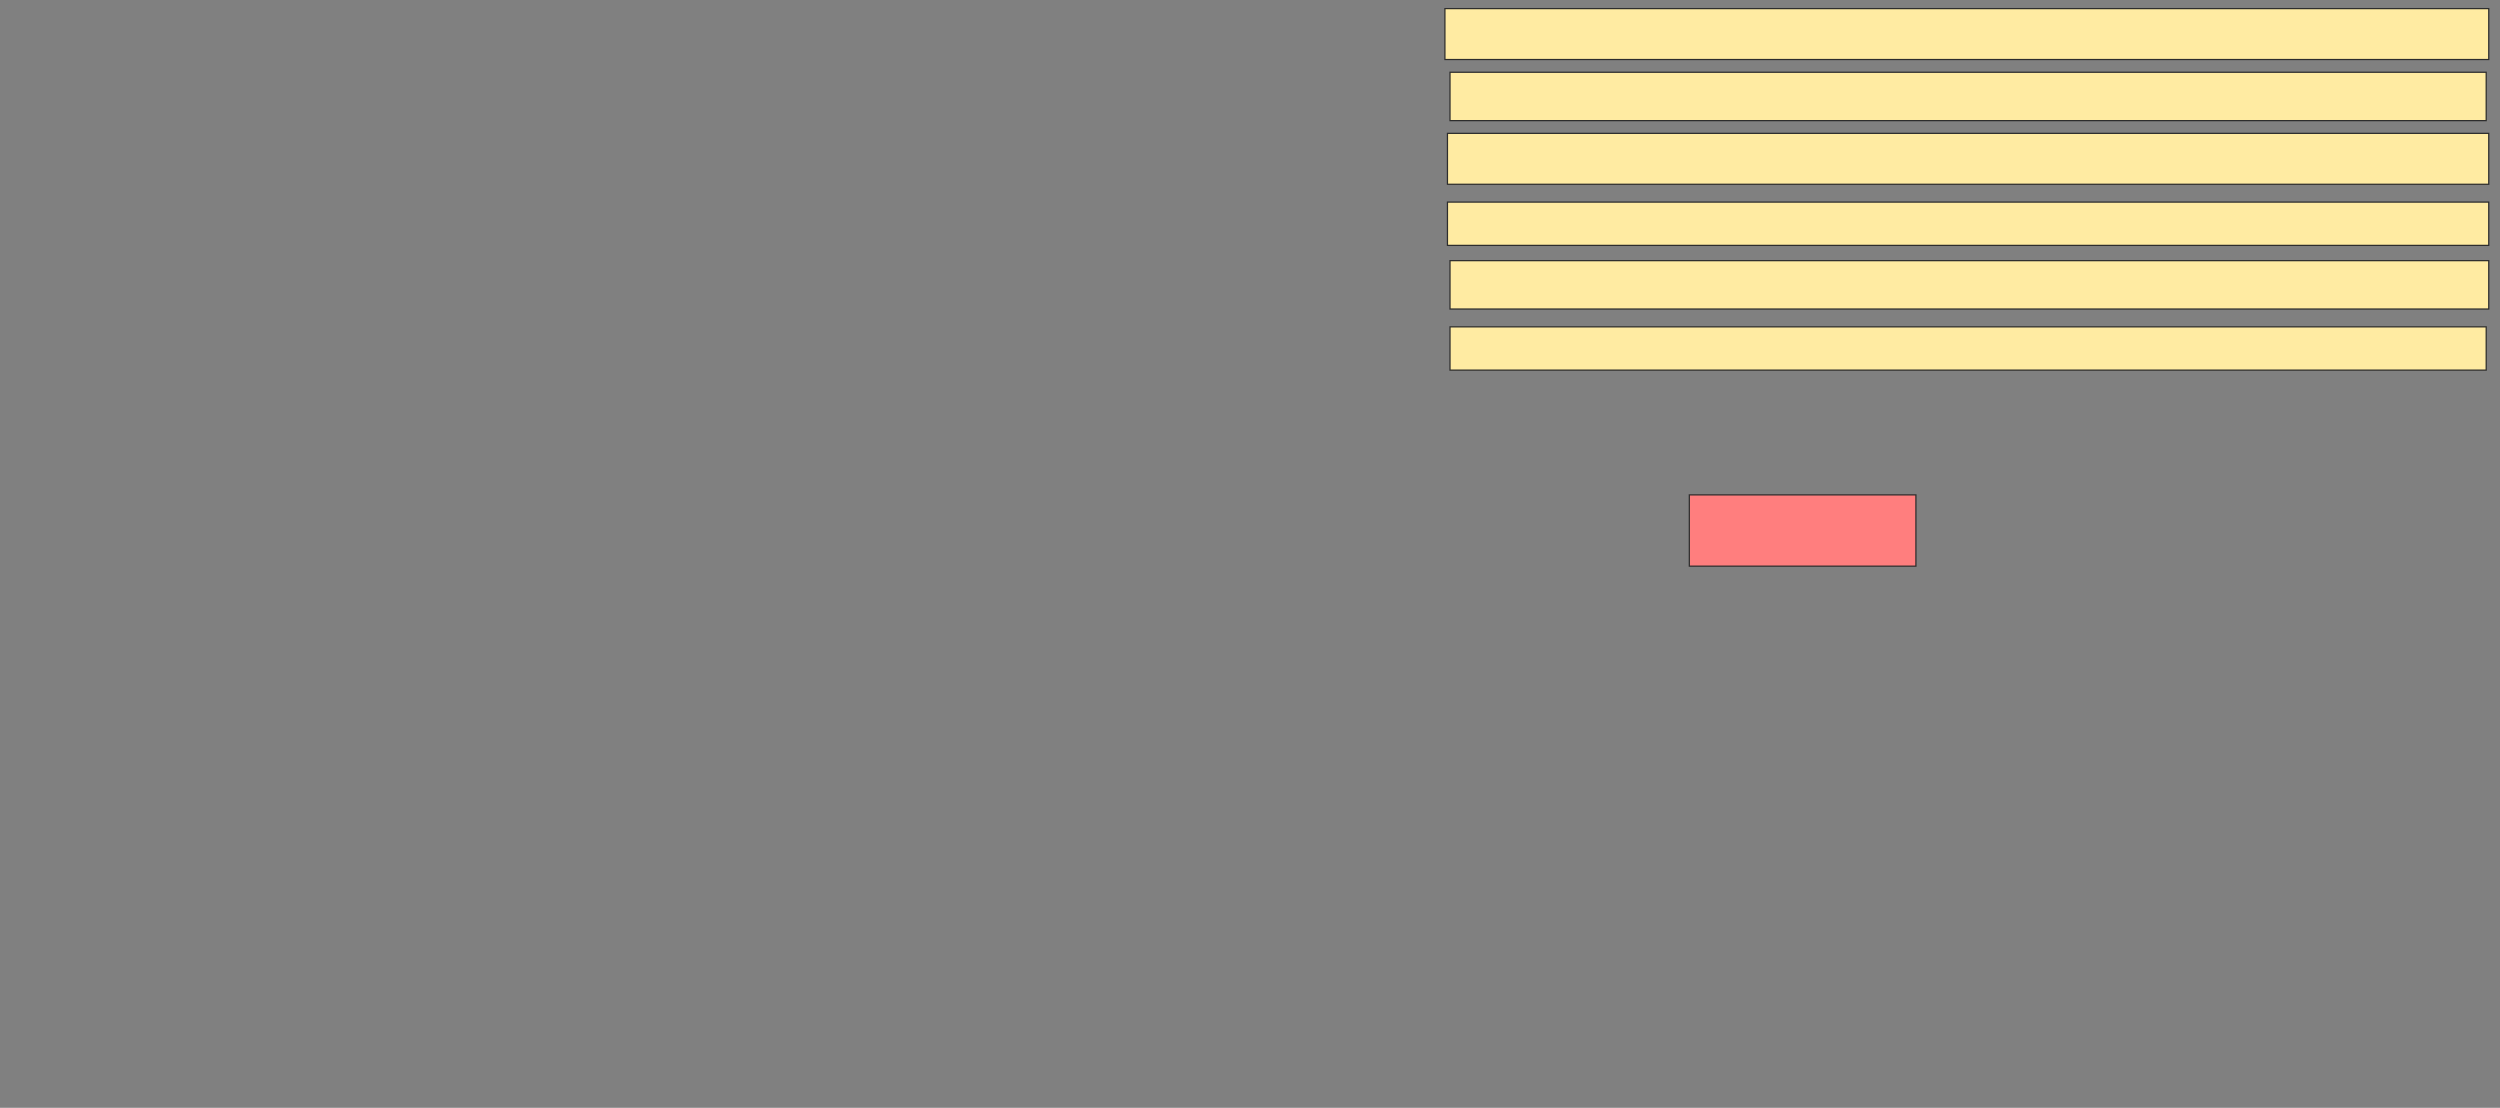 <svg xmlns="http://www.w3.org/2000/svg" width="2004" height="888">
 <rect width="100%" height="100%" fill="#808080" stroke="none"/>
 <!-- Created with Image Occlusion Enhanced -->
 <g>
  <title>Labels</title>
 </g>
 <g>
  <title>Masks</title>
  <rect id="3827b2929b144871902cfb1cf95a3174-ao-1" height="57.143" width="181.633" y="396.694" x="1354.163" stroke="#2D2D2D" fill="#FF7E7E" class="qshape"/>
  <rect id="3827b2929b144871902cfb1cf95a3174-ao-2" height="34.694" width="830.612" y="262" x="1162.326" stroke="#2D2D2D" fill="#FFEBA2"/>
  <rect id="3827b2929b144871902cfb1cf95a3174-ao-3" height="38.776" width="832.653" y="208.939" x="1162.326" stroke="#2D2D2D" fill="#FFEBA2"/>
  <rect id="3827b2929b144871902cfb1cf95a3174-ao-4" height="34.694" width="834.694" y="162" x="1160.286" stroke="#2D2D2D" fill="#FFEBA2"/>
  <rect id="3827b2929b144871902cfb1cf95a3174-ao-5" height="40.816" width="834.694" y="106.898" x="1160.286" stroke="#2D2D2D" fill="#FFEBA2"/>
  <rect id="3827b2929b144871902cfb1cf95a3174-ao-6" height="38.776" width="830.612" y="57.918" x="1162.326" stroke="#2D2D2D" fill="#FFEBA2"/>
  <rect id="3827b2929b144871902cfb1cf95a3174-ao-7" height="40.816" width="836.735" y="6.898" x="1158.245" stroke="#2D2D2D" fill="#FFEBA2"/>
 </g>
</svg>